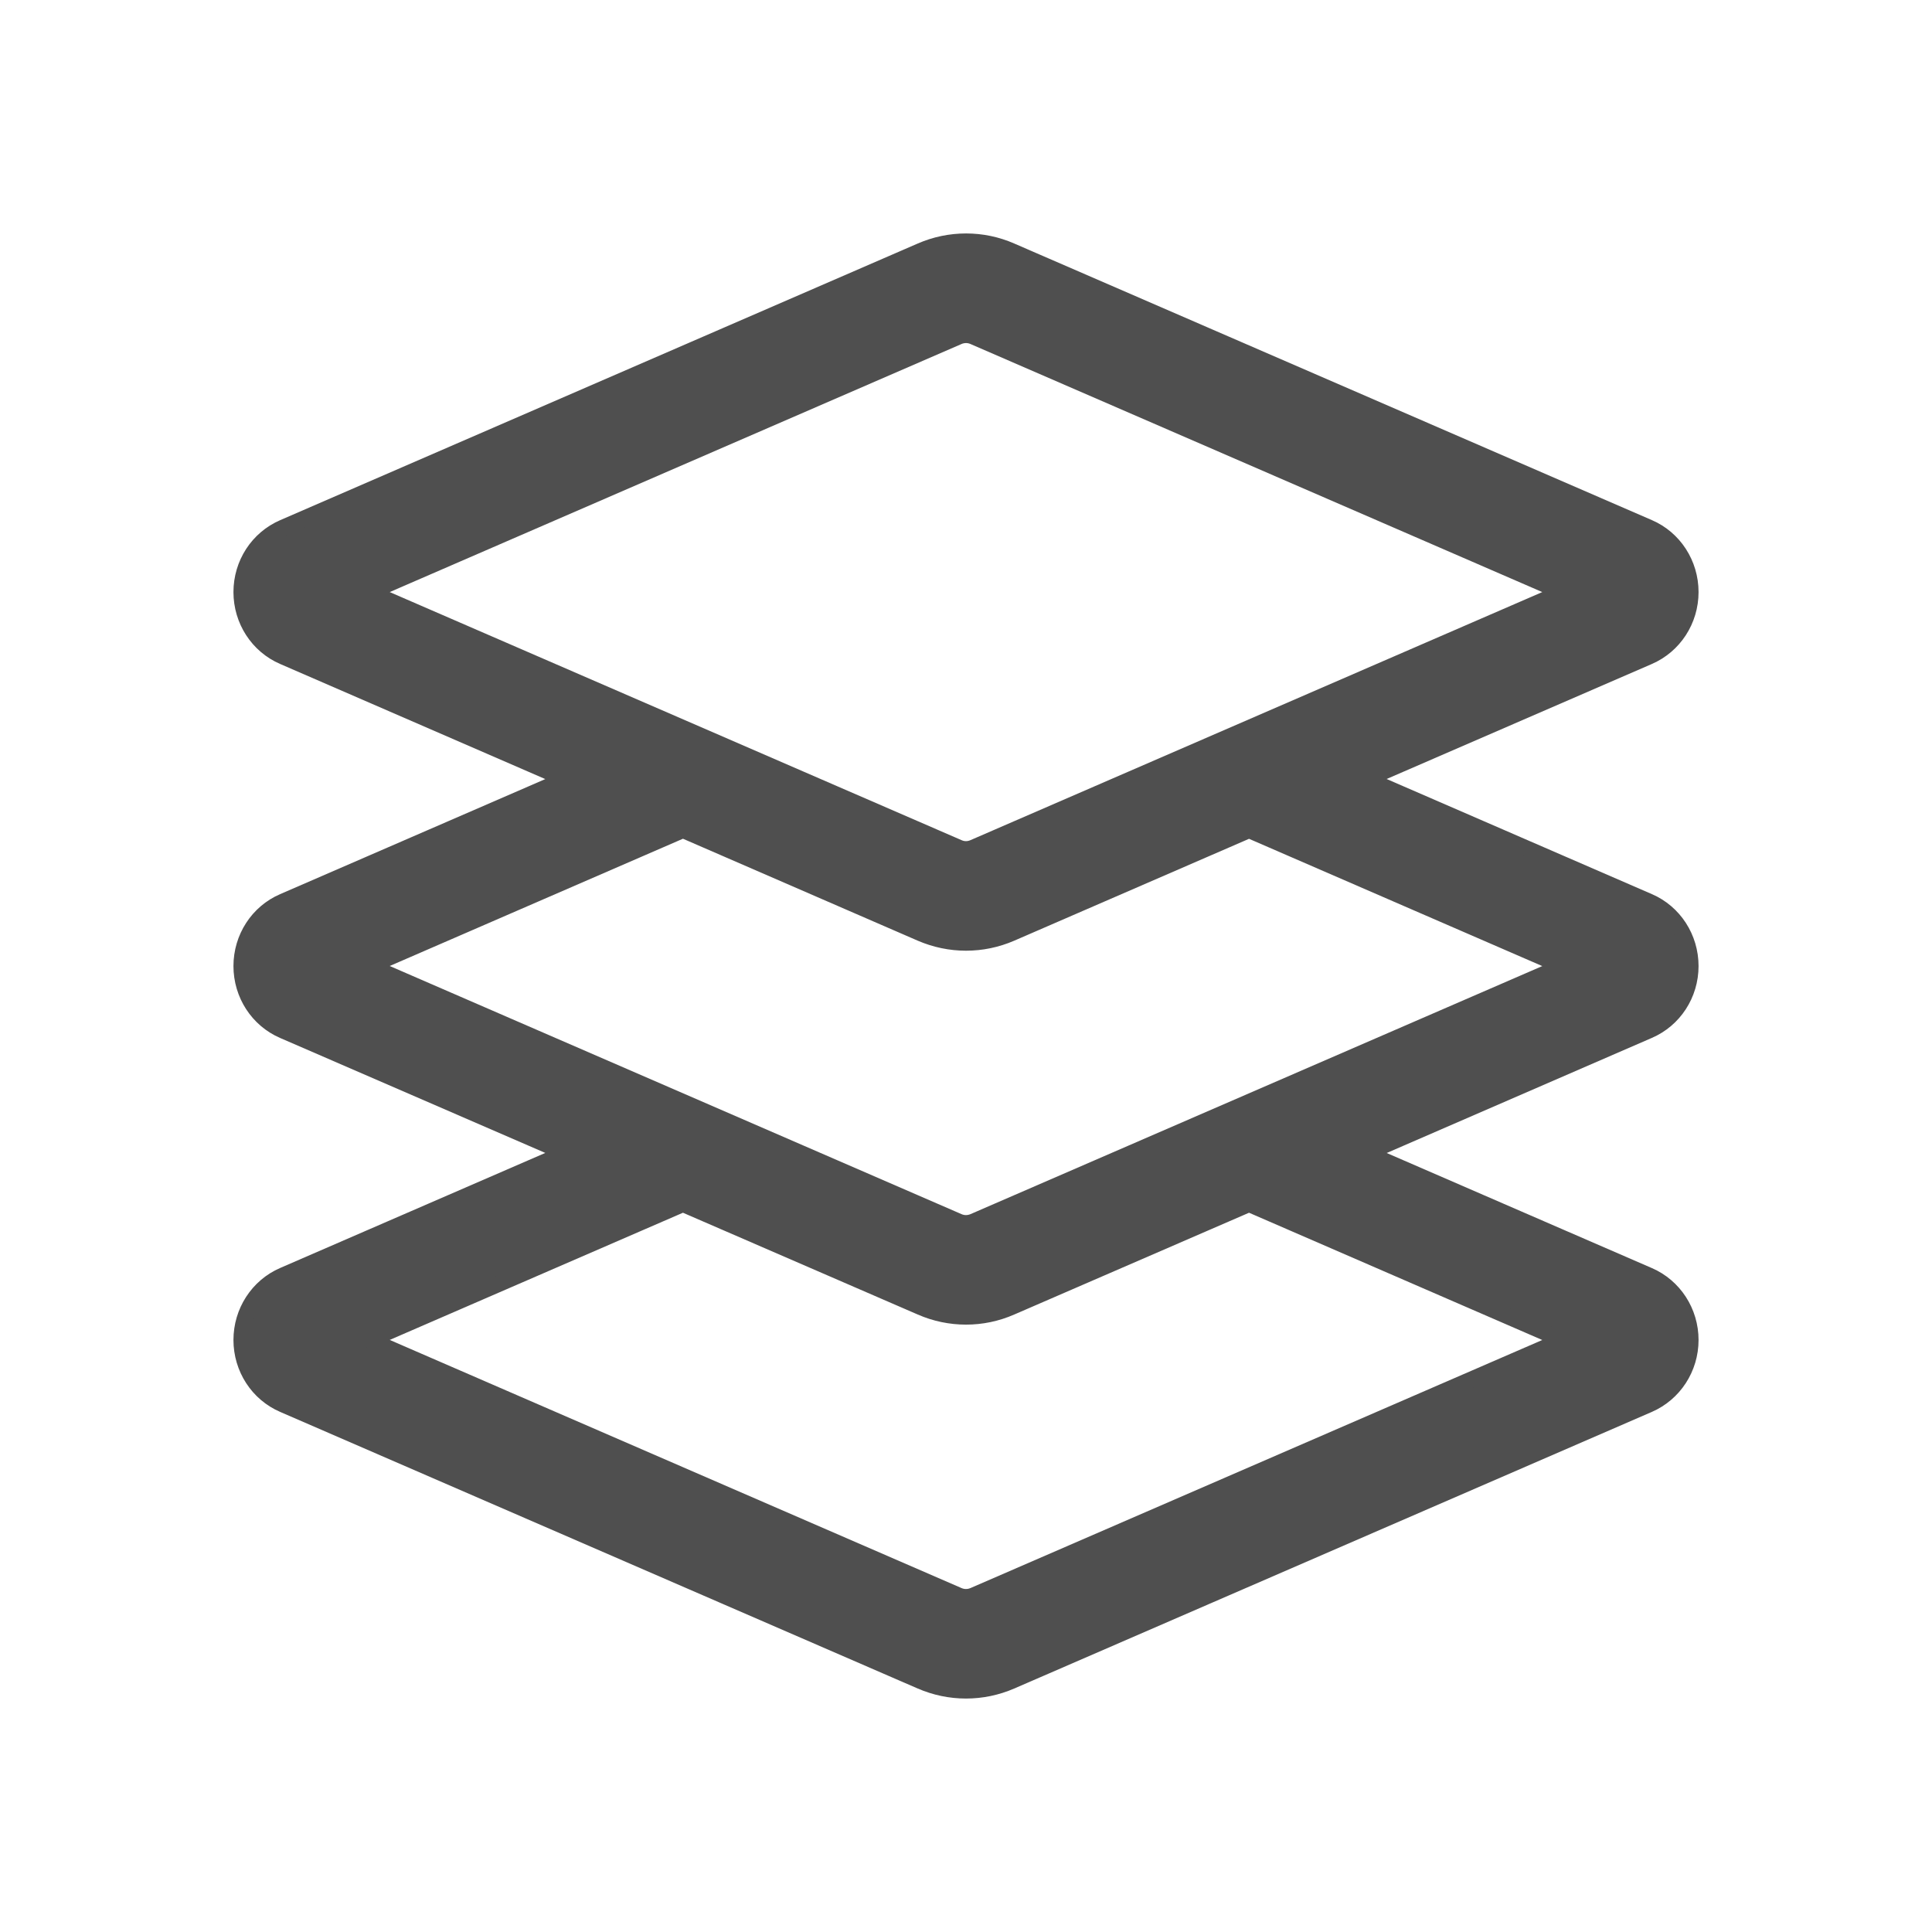 <svg width="24" height="24" viewBox="0 0 24 24" fill="none" xmlns="http://www.w3.org/2000/svg">
<path d="M21 12.001C21 11.65 20.796 11.335 20.481 11.199L16.974 9.677L20.479 8.157C20.796 8.02 21 7.705 21 7.355C21 7.004 20.796 6.689 20.481 6.553L12.56 3.117C12.205 2.961 11.797 2.961 11.44 3.117L3.521 6.553C3.204 6.69 3 7.004 3 7.355C3 7.705 3.204 8.02 3.519 8.156L7.025 9.678L3.52 11.199C3.204 11.335 3 11.65 3 12.001C3 12.351 3.204 12.666 3.519 12.802L7.025 14.322L3.52 15.843C3.204 15.98 3 16.295 3 16.646C3 16.996 3.204 17.311 3.519 17.447L11.441 20.884C11.617 20.96 11.807 21 12 21C12.19 21 12.381 20.961 12.559 20.884L20.479 17.448C20.795 17.311 21 16.996 21 16.646C21 16.295 20.795 15.98 20.48 15.844L16.975 14.323L20.479 12.802C20.796 12.666 21 12.351 21 12.001ZM4.59 7.355L11.904 4.182L11.905 4.181C11.966 4.156 12.033 4.154 12.096 4.182L19.41 7.355L12.096 10.528C12.033 10.556 11.965 10.556 11.904 10.528L4.59 7.355ZM19.41 16.646L12.096 19.819C12.033 19.846 11.965 19.846 11.904 19.819L4.59 16.645L8.484 14.956L11.441 16.238C11.617 16.315 11.808 16.355 12 16.355C12.191 16.355 12.381 16.316 12.559 16.238L15.516 14.956L19.41 16.646ZM12.096 15.174C12.033 15.201 11.965 15.201 11.904 15.174L4.59 12L8.484 10.31L11.441 11.594C11.617 11.67 11.808 11.71 12 11.71C12.191 11.71 12.381 11.671 12.559 11.594L15.516 10.311L19.41 12.001L12.096 15.174Z" fill="#4F4F4F" stroke="#4F4F4F" stroke-width="0.2"/>
</svg>
